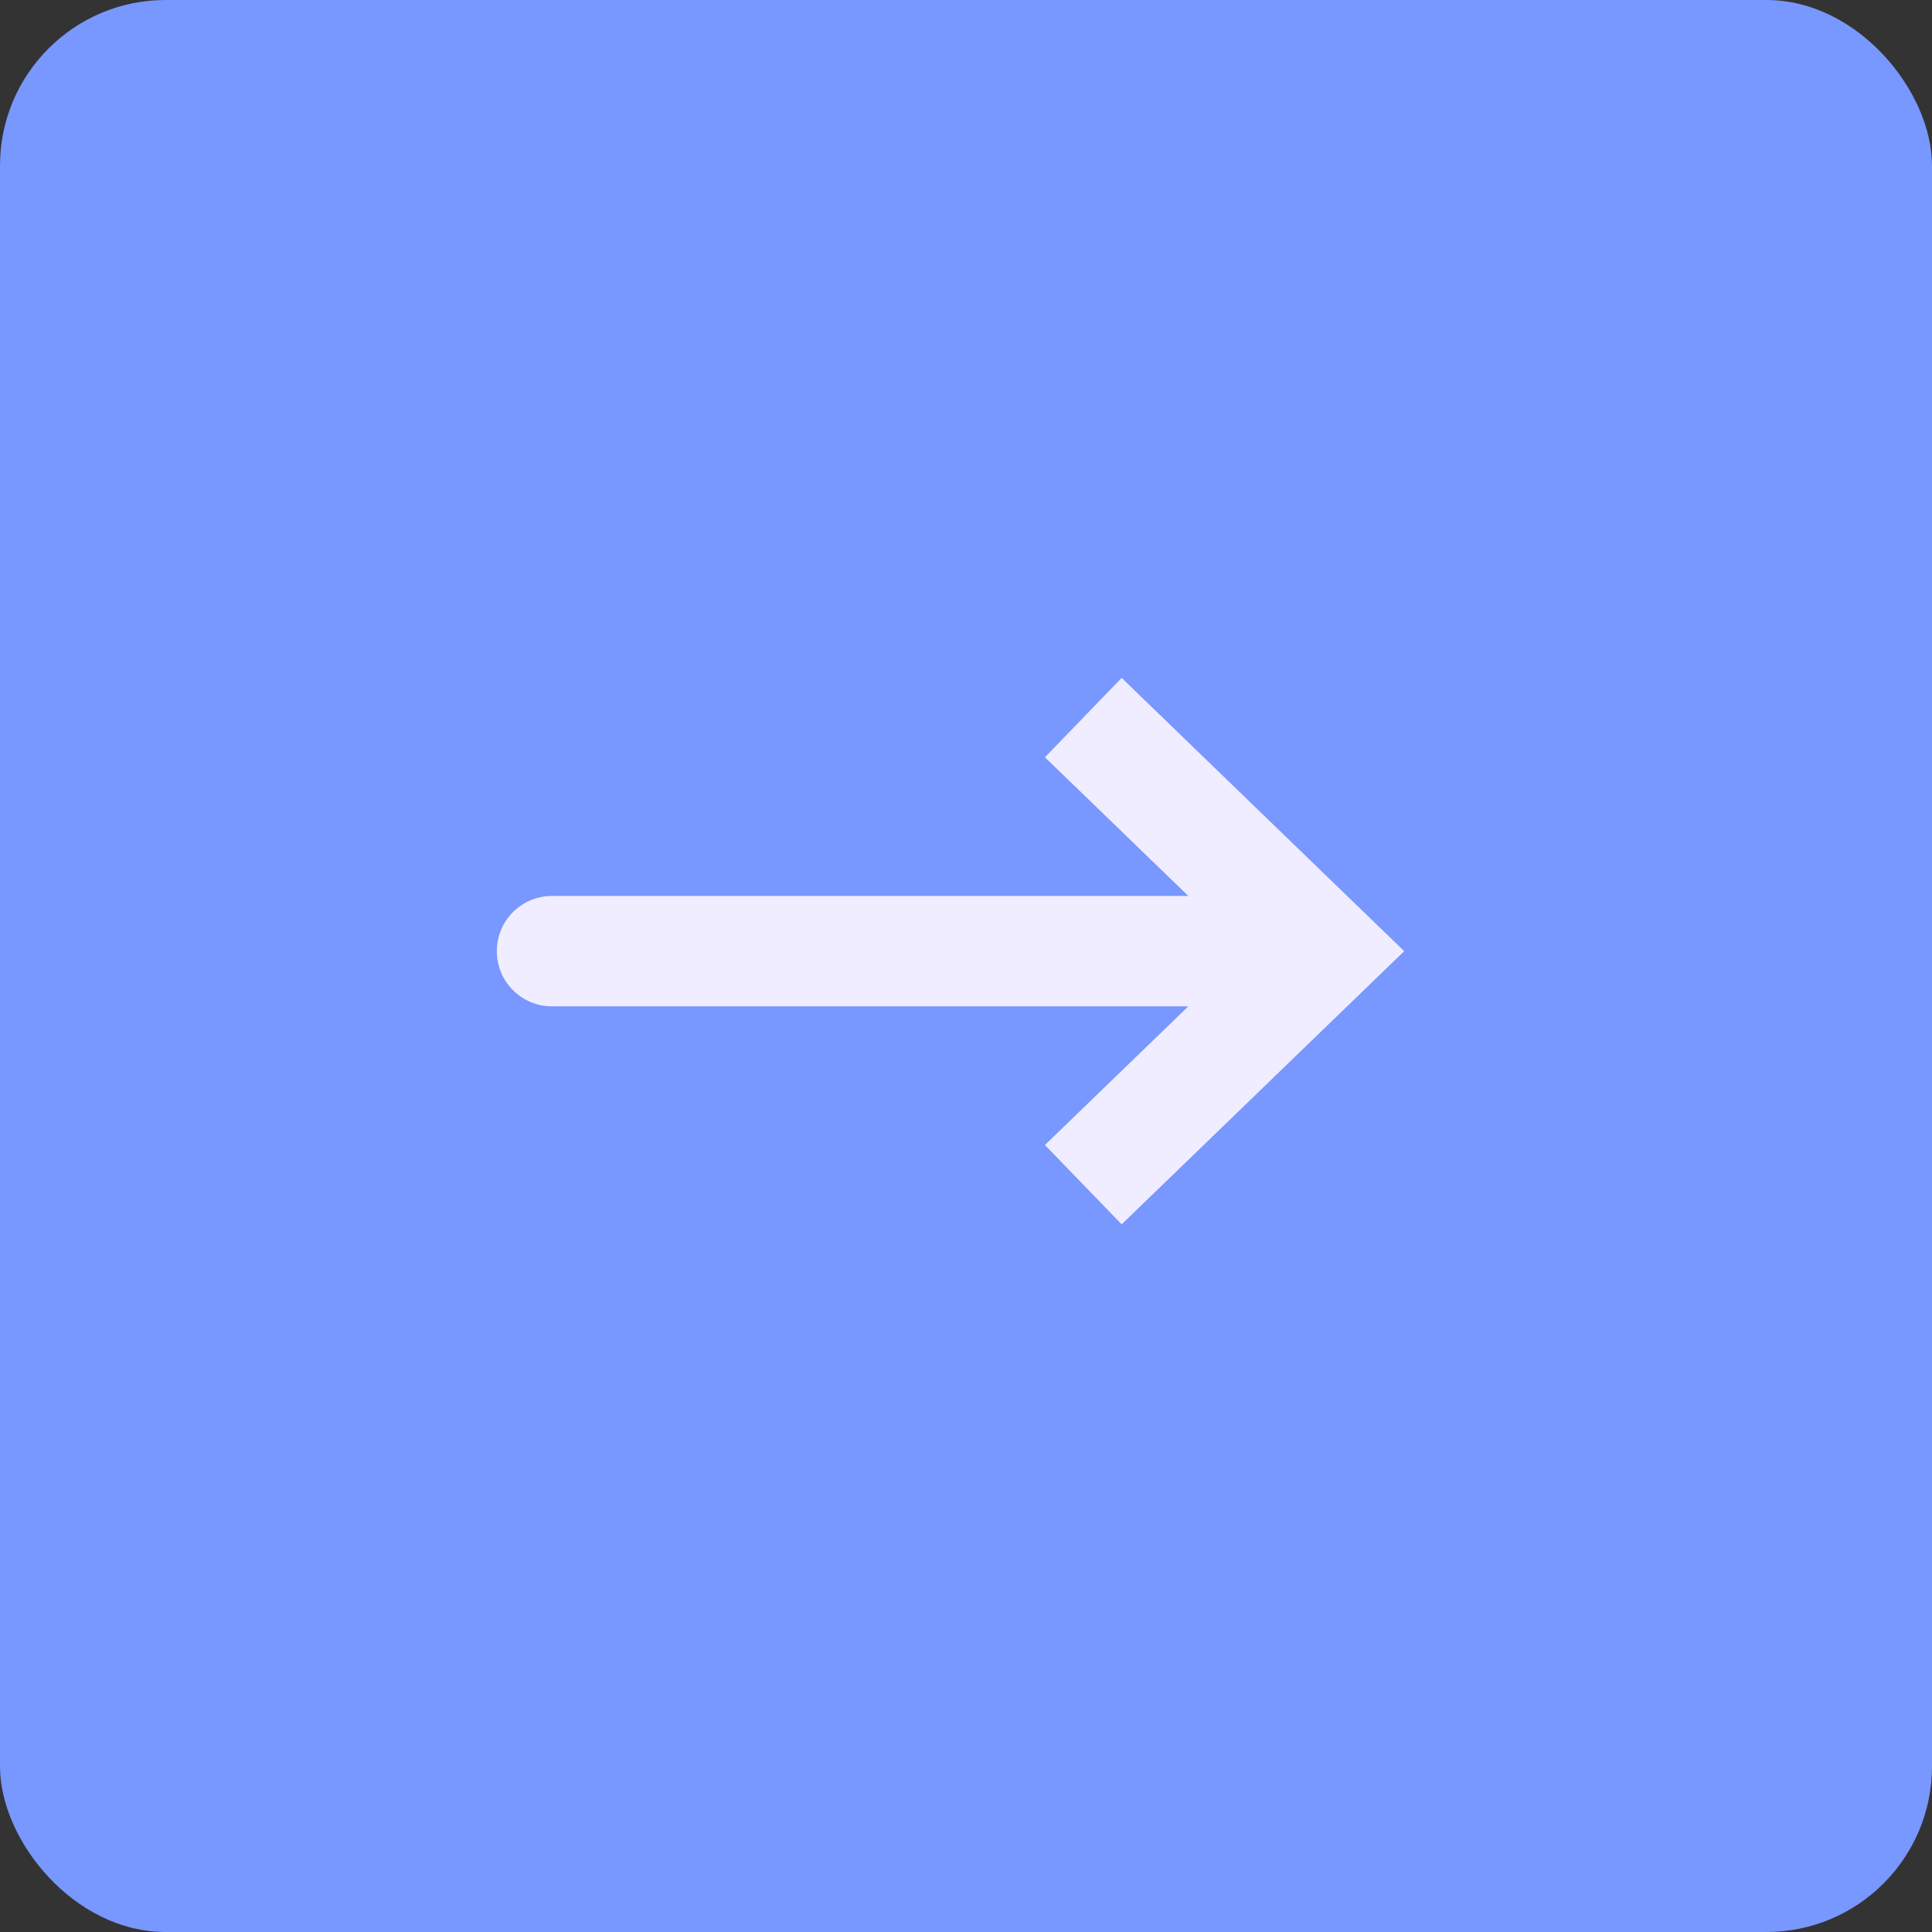 <svg width="35" height="35" viewBox="0 0 35 35" fill="none" xmlns="http://www.w3.org/2000/svg">
<rect x="0" y="0" width="35" height="35" fill="#333333" stroke="none"/>
<rect width="35" height="35" rx="3" fill="#7897FF"/>
<path d="M24 17.231L24.695 16.512L25.439 17.231L24.695 17.95L24 17.231ZM10 18.231C9.448 18.231 9 17.783 9 17.231C9 16.678 9.448 16.231 10 16.231L10 18.231ZM19.625 13L20.32 12.281L24.695 16.512L24 17.231L23.305 17.95L18.93 13.719L19.625 13ZM24 17.231L24.695 17.95L20.32 22.18L19.625 21.462L18.93 20.743L23.305 16.512L24 17.231ZM24 17.231L24 18.231L10 18.231L10 17.231L10 16.231L24 16.231L24 17.231Z" fill="#EFEDFF"/>
</svg>
